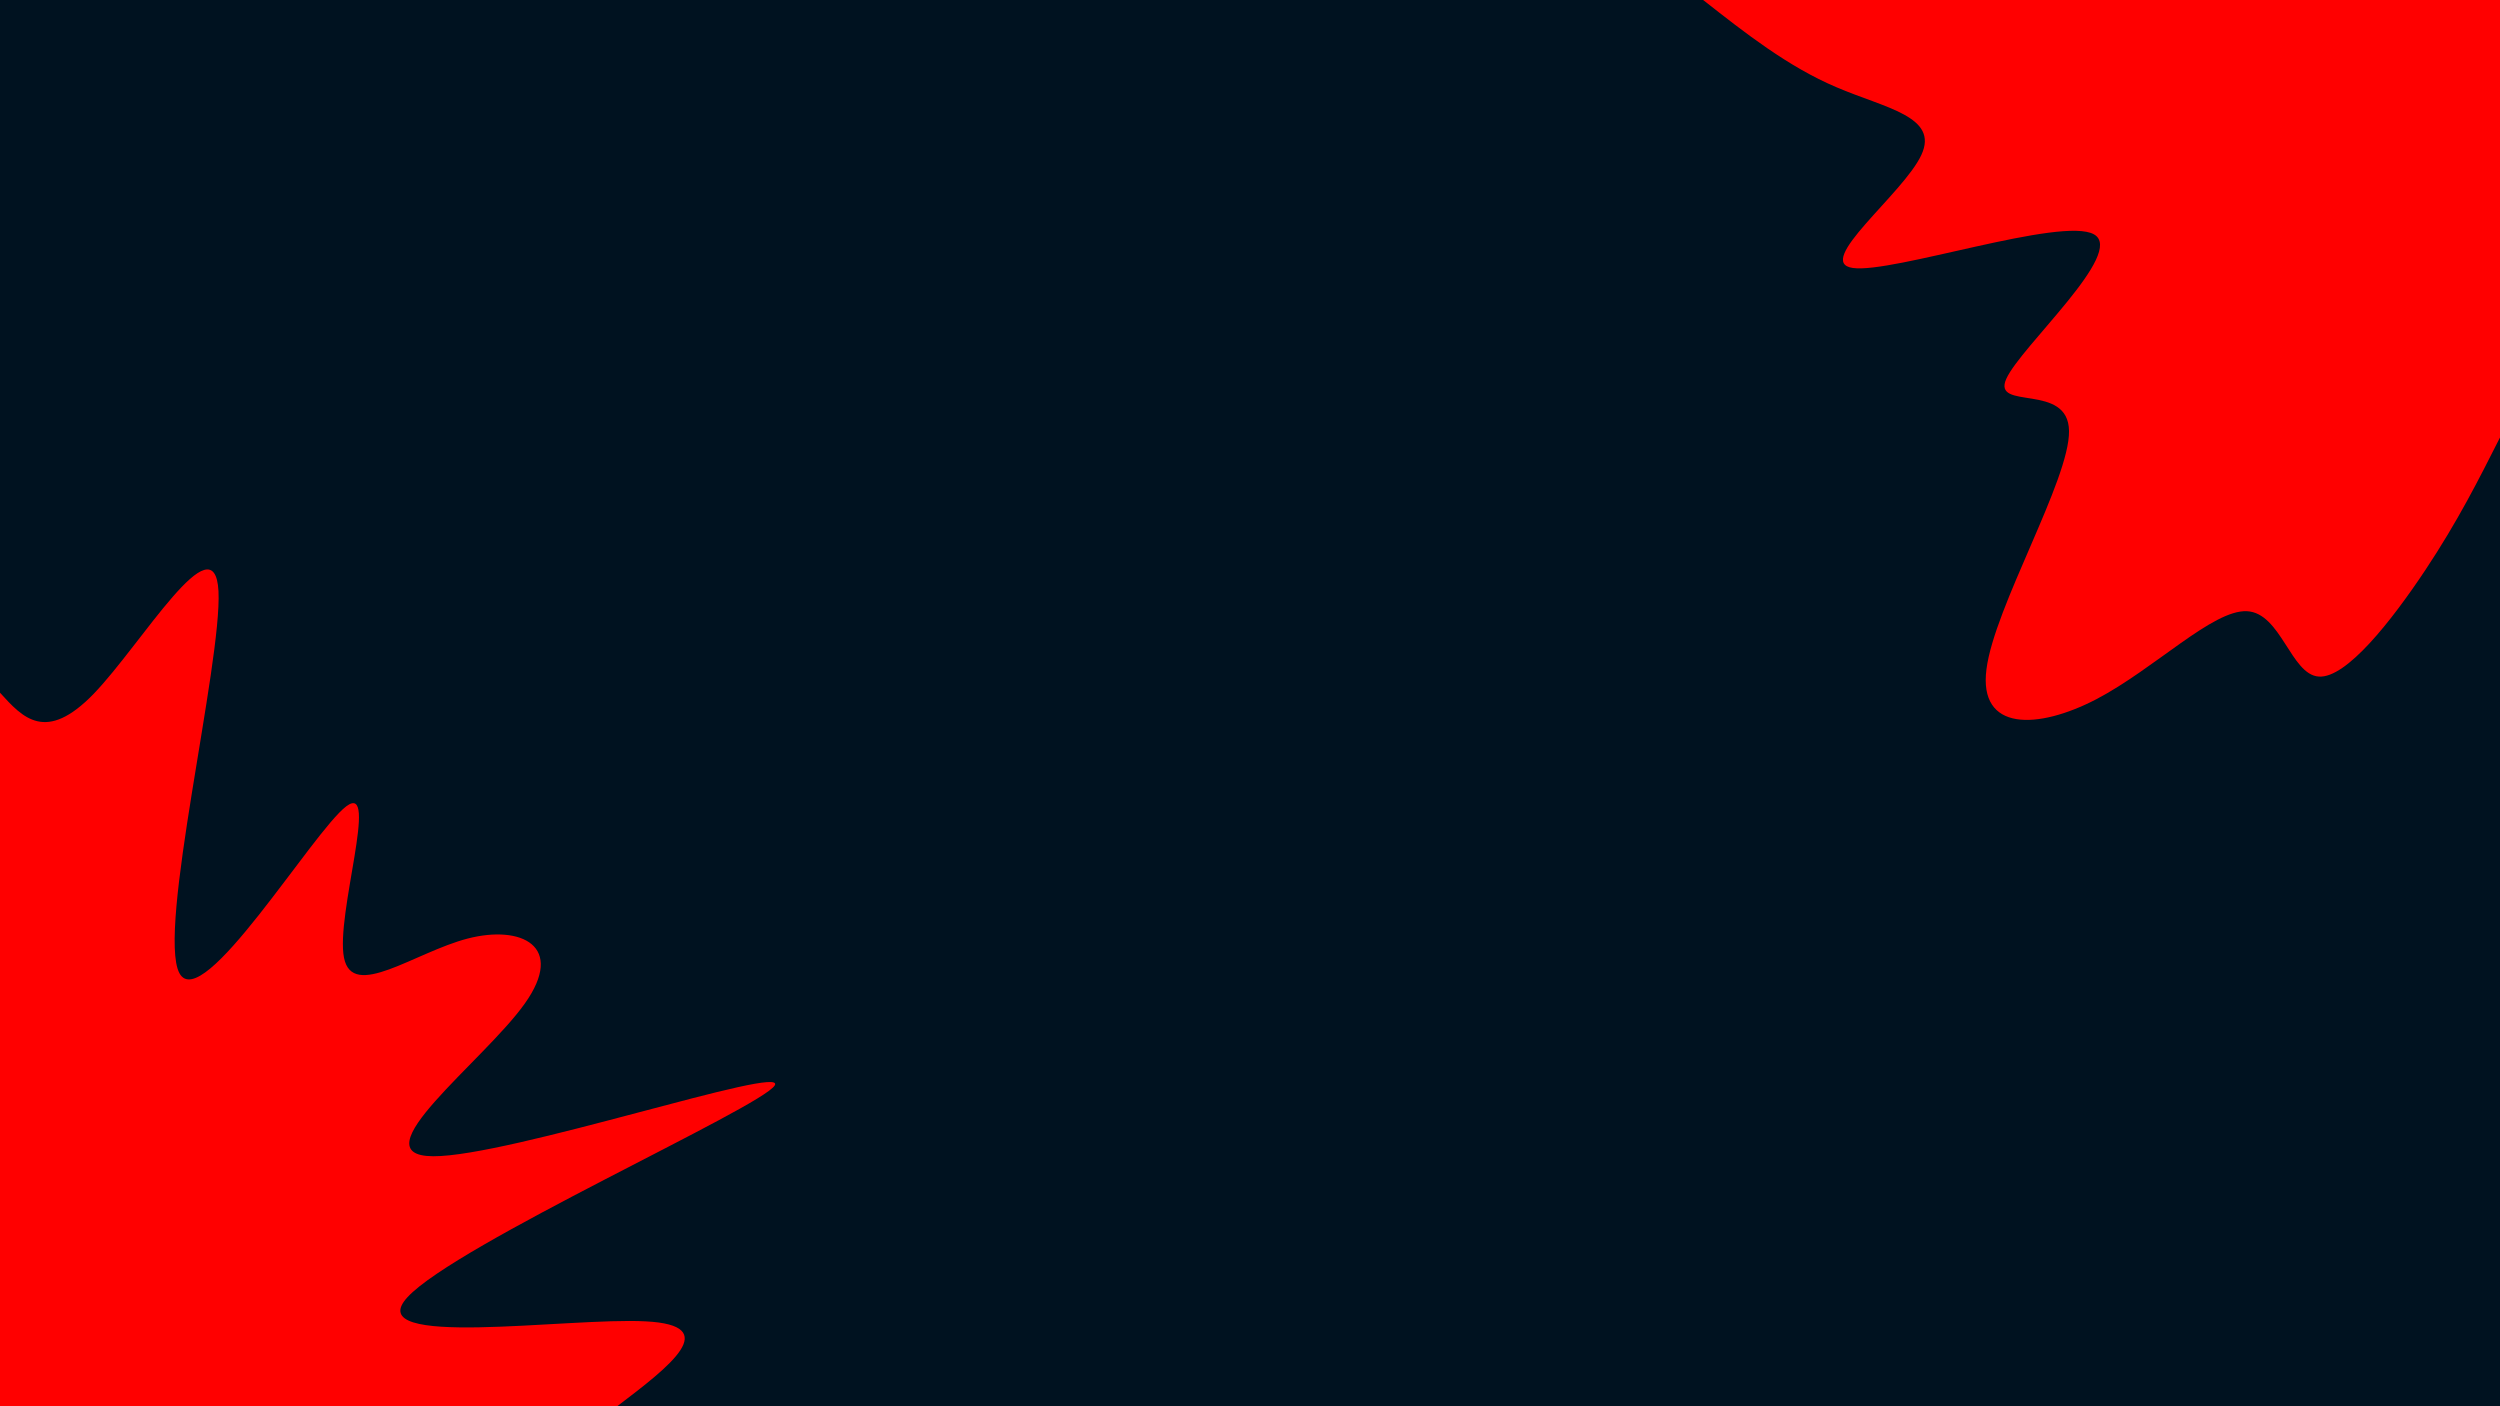 <svg id="visual" viewBox="0 0 960 540" width="960" height="540" xmlns="http://www.w3.org/2000/svg" xmlns:xlink="http://www.w3.org/1999/xlink" version="1.1"><rect x="0" y="0" width="960" height="540" fill="#001220"></rect><defs><linearGradient id="grad1_0" x1="43.8%" y1="0%" x2="100%" y2="100%"><stop offset="14.444%" stop-color="#001220" stop-opacity="1"></stop><stop offset="85.556%" stop-color="#001220" stop-opacity="1"></stop></linearGradient></defs><defs><linearGradient id="grad2_0" x1="0%" y1="0%" x2="56.3%" y2="100%"><stop offset="14.444%" stop-color="#001220" stop-opacity="1"></stop><stop offset="85.556%" stop-color="#001220" stop-opacity="1"></stop></linearGradient></defs><g transform="translate(960, 0)"><path d="M0 168C-8.1 184 -16.1 200 -28.8 219.1C-41.6 238.3 -59 260.6 -69.6 259.8C-80.3 259.1 -84.1 235.3 -97.2 234.7C-110.3 234.1 -132.5 256.7 -155 268.5C-177.5 280.2 -200.3 281 -197.2 257C-194.2 233.1 -165.2 184.2 -165.5 165.5C-165.7 146.7 -195.1 157.9 -189.6 145.5C-184.1 133.1 -143.6 97 -155.9 90C-168.2 83 -233.3 105.1 -248.5 102.9C-263.7 100.8 -229 74.3 -222.2 59.5C-215.3 44.7 -236.2 41.5 -254.8 33.5C-273.4 25.6 -289.7 12.8 -306 0L0 0Z" fill="red"></path></g><g transform="translate(0, 540)"><path d="M0 -274C8.8 -264.3 17.6 -254.6 36 -273.6C54.4 -292.7 82.4 -340.5 83.9 -313C85.3 -285.4 60.2 -182.5 68.9 -166.3C77.6 -150.1 120.2 -220.8 133 -230.4C145.8 -240 128.8 -188.6 132.1 -172.2C135.4 -155.8 159.2 -174.3 179.6 -179.6C200.1 -184.9 217.3 -176.8 201.5 -154.6C185.8 -132.5 137.1 -96.2 166.3 -96C195.5 -95.8 302.6 -131.7 297.5 -123.2C292.4 -114.8 175.1 -62.1 156.5 -41.9C137.9 -21.8 218 -34.2 247.9 -32.6C277.7 -31.1 257.4 -15.5 237 0L0 0Z" fill="red"></path></g></svg>